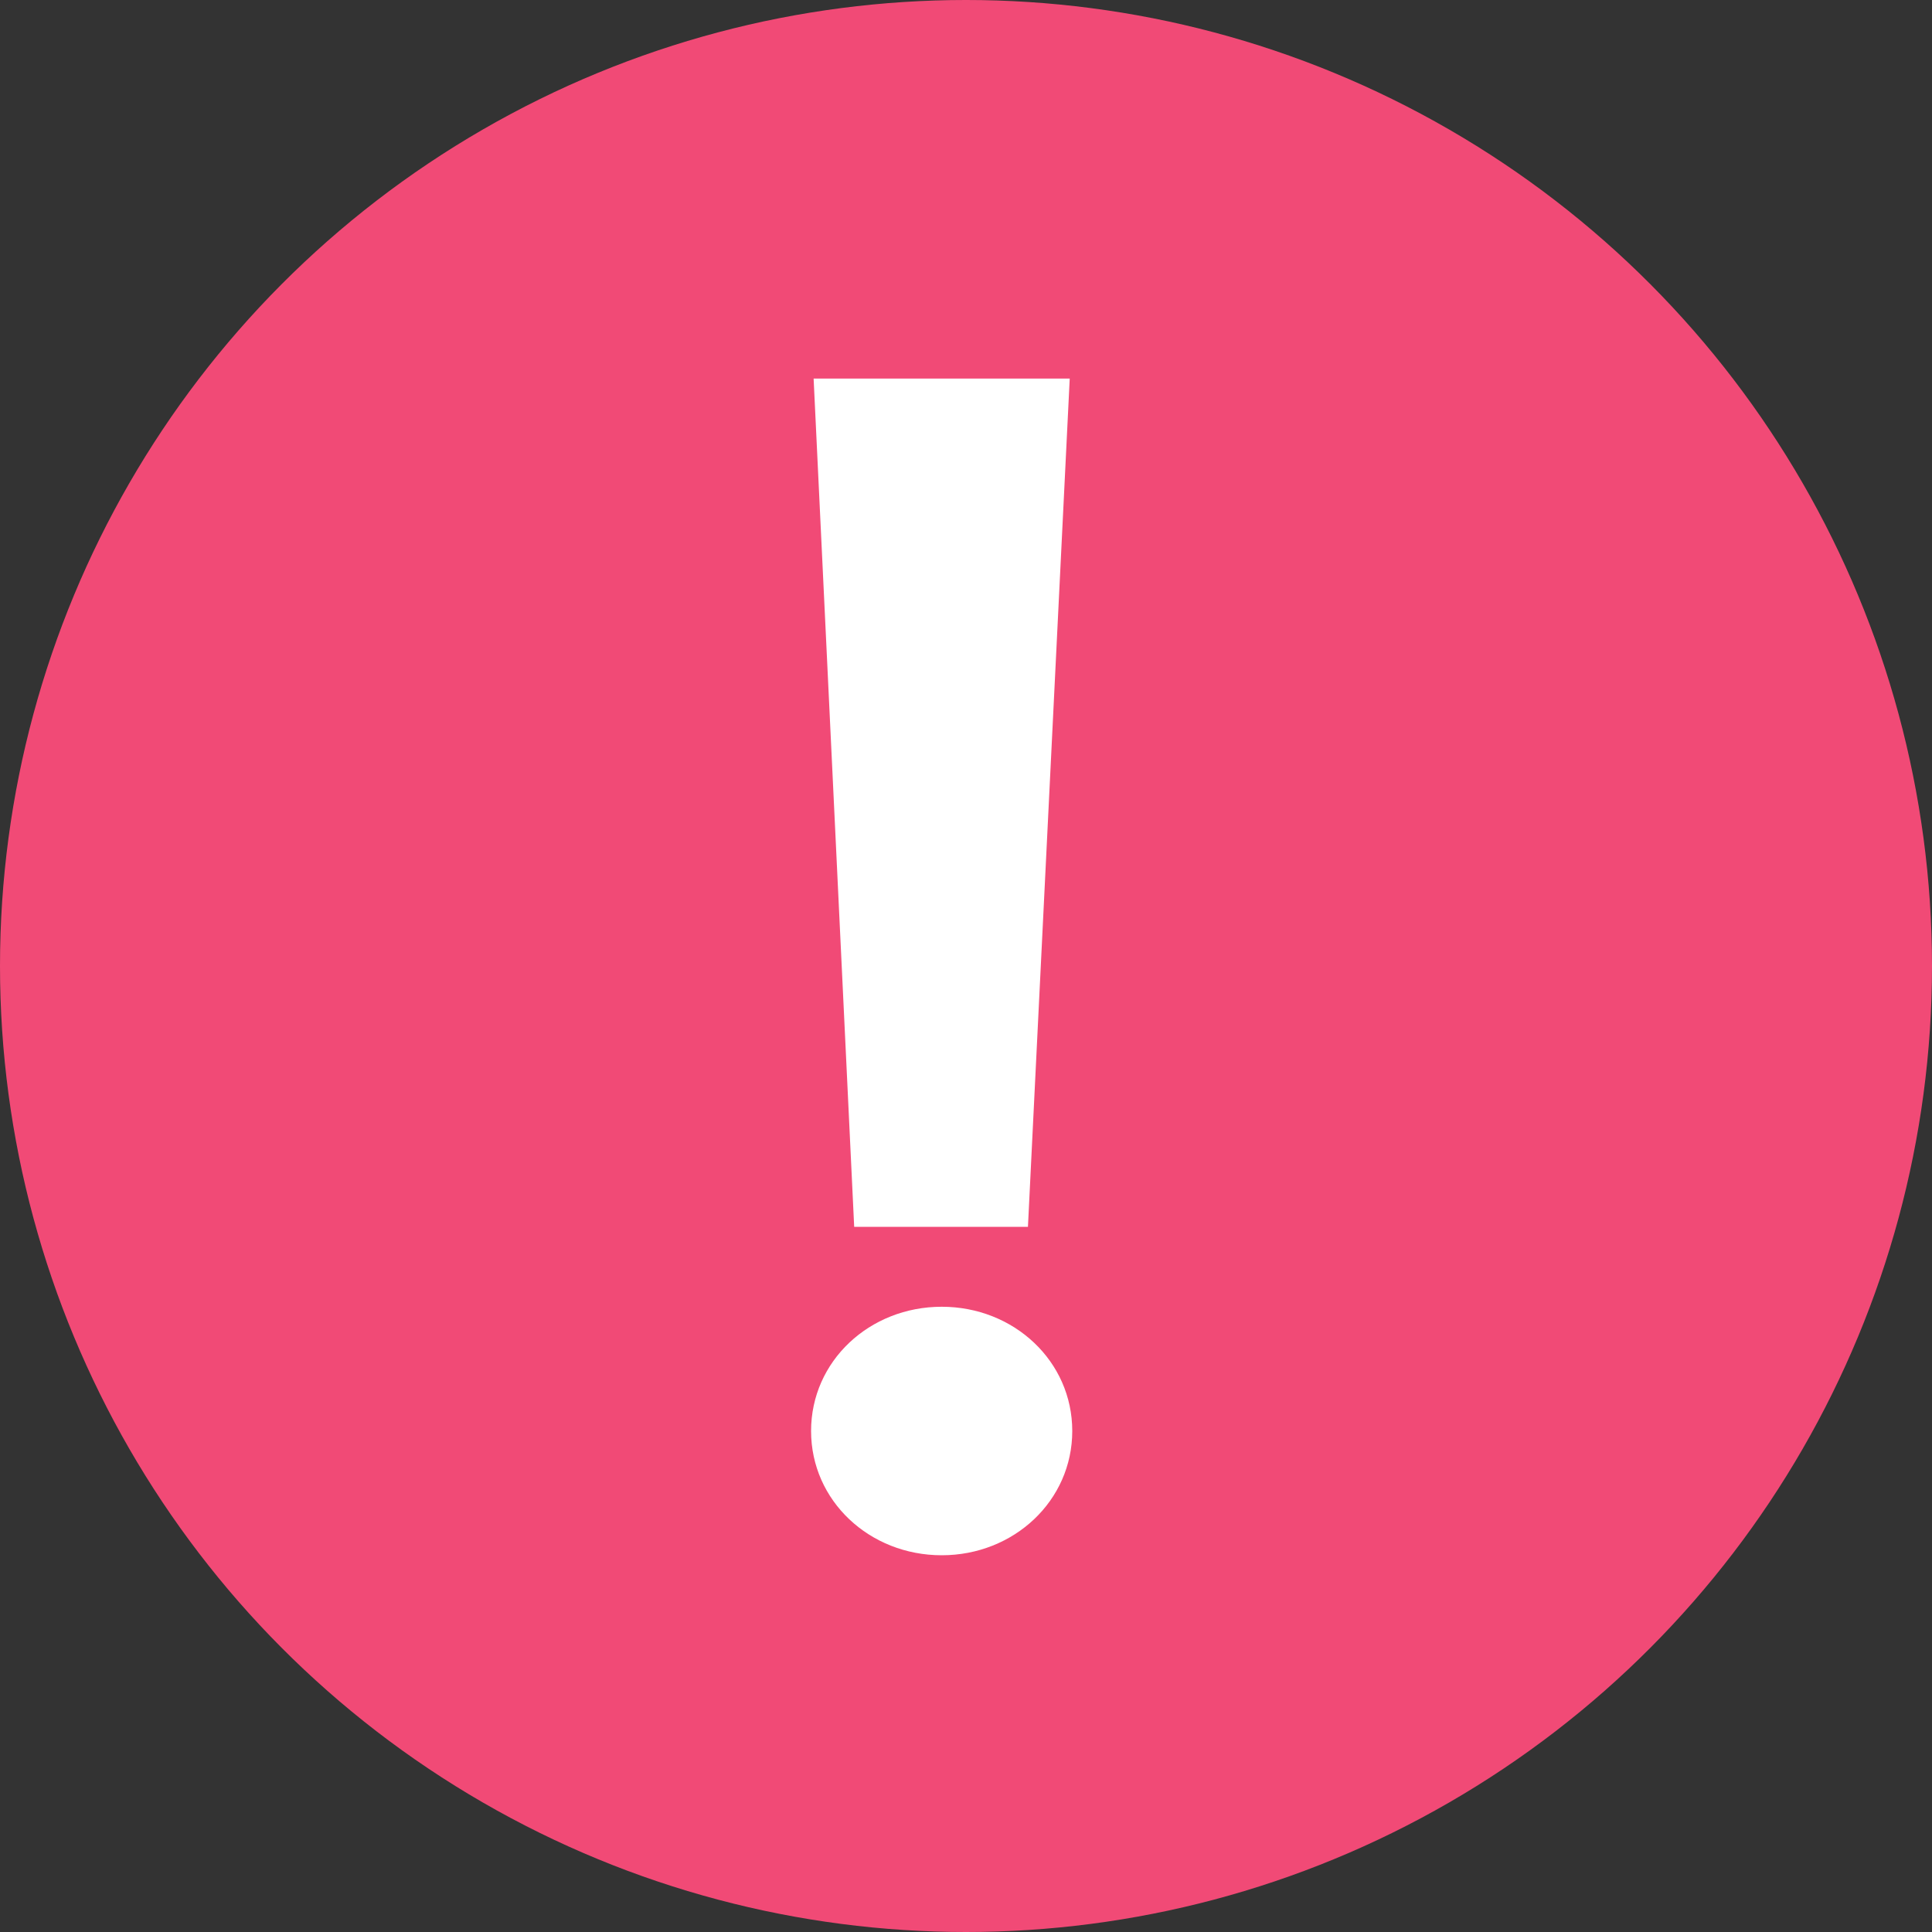 <svg width="16" height="16" viewBox="0 0 16 16" fill="none" xmlns="http://www.w3.org/2000/svg">
<rect x="0" y="0" width="16" height="16" fill="#333333" stroke="none"/>
<circle cx="8" cy="8" r="8" fill="#F14A76"/>
<path d="M8.859 3.135L8.513 10.16H7.074L6.738 3.135H8.859ZM6.717 11.851C6.717 11.273 7.2 10.822 7.799 10.822C8.397 10.822 8.88 11.273 8.88 11.851C8.88 12.428 8.397 12.88 7.799 12.88C7.2 12.88 6.717 12.428 6.717 11.851Z" fill="white"/>
</svg>
